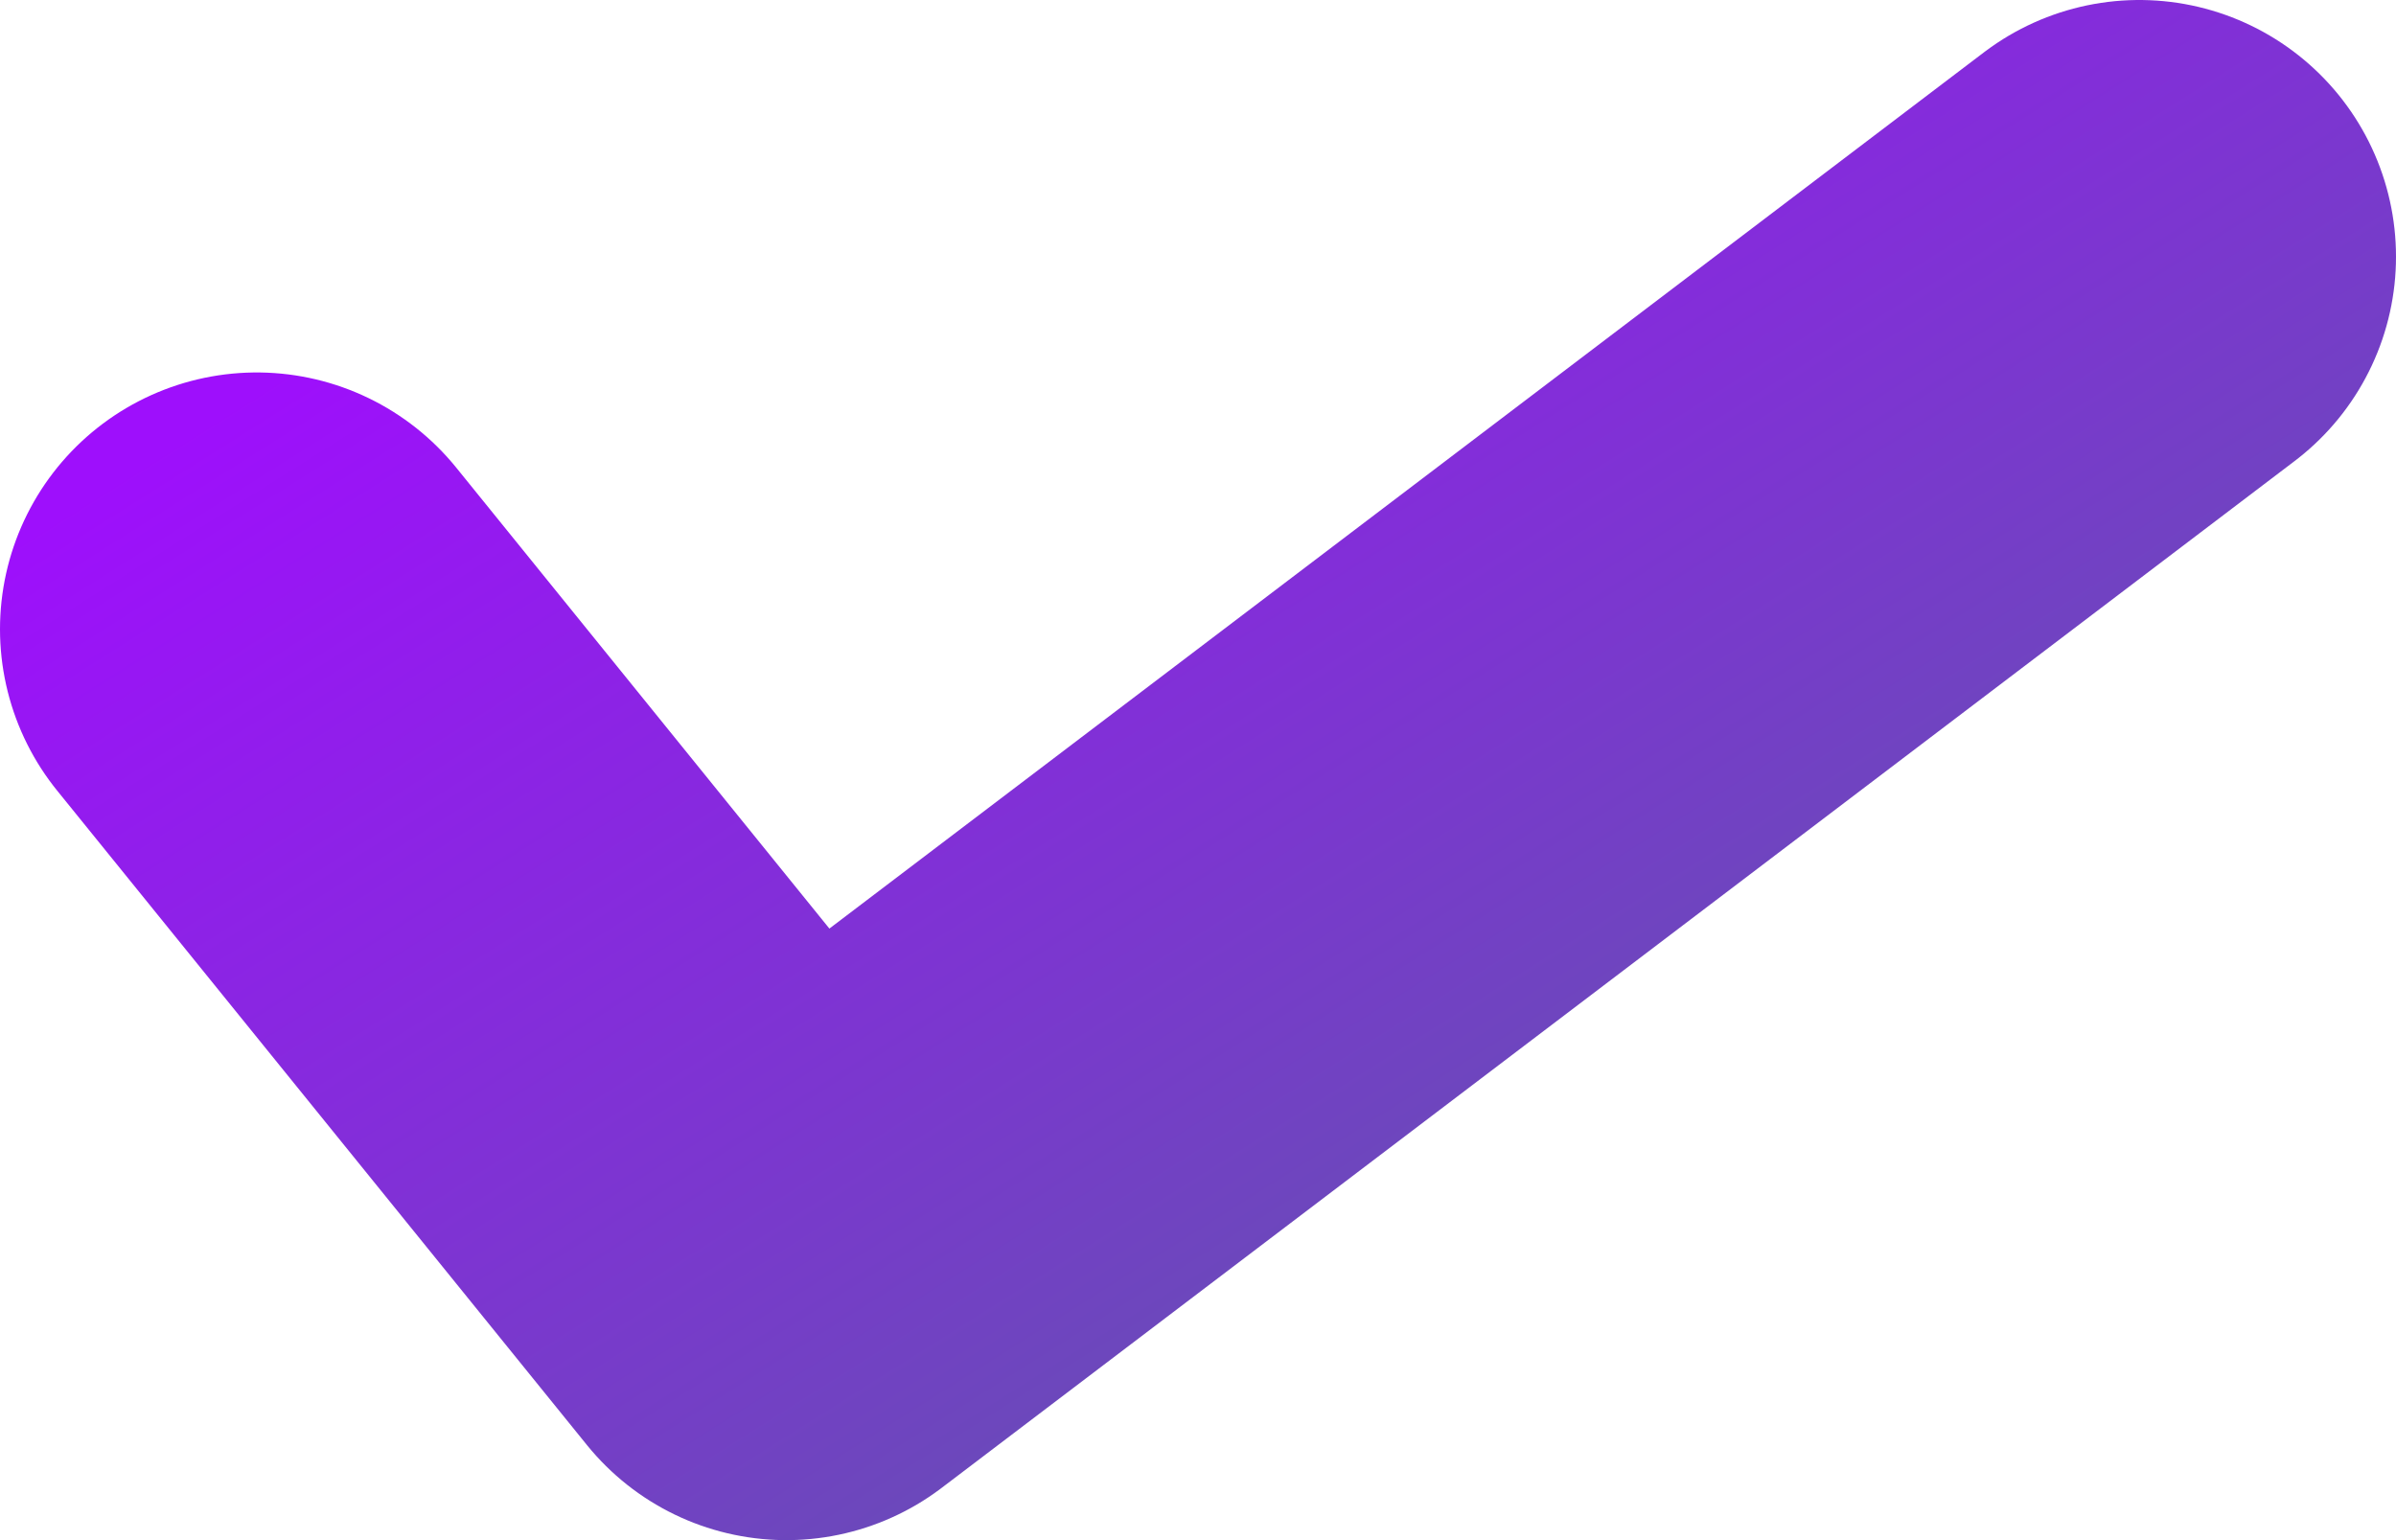 <?xml version="1.0" encoding="UTF-8"?>
<svg width="28px" height="18px" viewBox="0 0 28 18" version="1.1" xmlns="http://www.w3.org/2000/svg" xmlns:xlink="http://www.w3.org/1999/xlink">
    <!-- Generator: Sketch 50.2 (55047) - http://www.bohemiancoding.com/sketch -->
    <title>Path 2</title>
    <desc>Created with Sketch.</desc>
    <defs>
        <linearGradient x1="0%" y1="13.264%" x2="96.815%" y2="96.309%" id="linearGradient-1">
            <stop stop-color="#9E0FFC" offset="0%"></stop>
            <stop stop-color="#5C5AA7" offset="100%"></stop>
        </linearGradient>
    </defs>
    <g id="Page-1" stroke="none" stroke-width="1" fill="none" fill-rule="evenodd" stroke-linecap="round" stroke-linejoin="round">
        <g id="Live-Chat-Software" transform="translate(-707, -1946)" stroke="url(#linearGradient-1)" stroke-width="6">
            <polyline id="Path-2" points="710 1953.353 716.19 1961 732 1949"></polyline>
        </g>
    </g>
</svg>